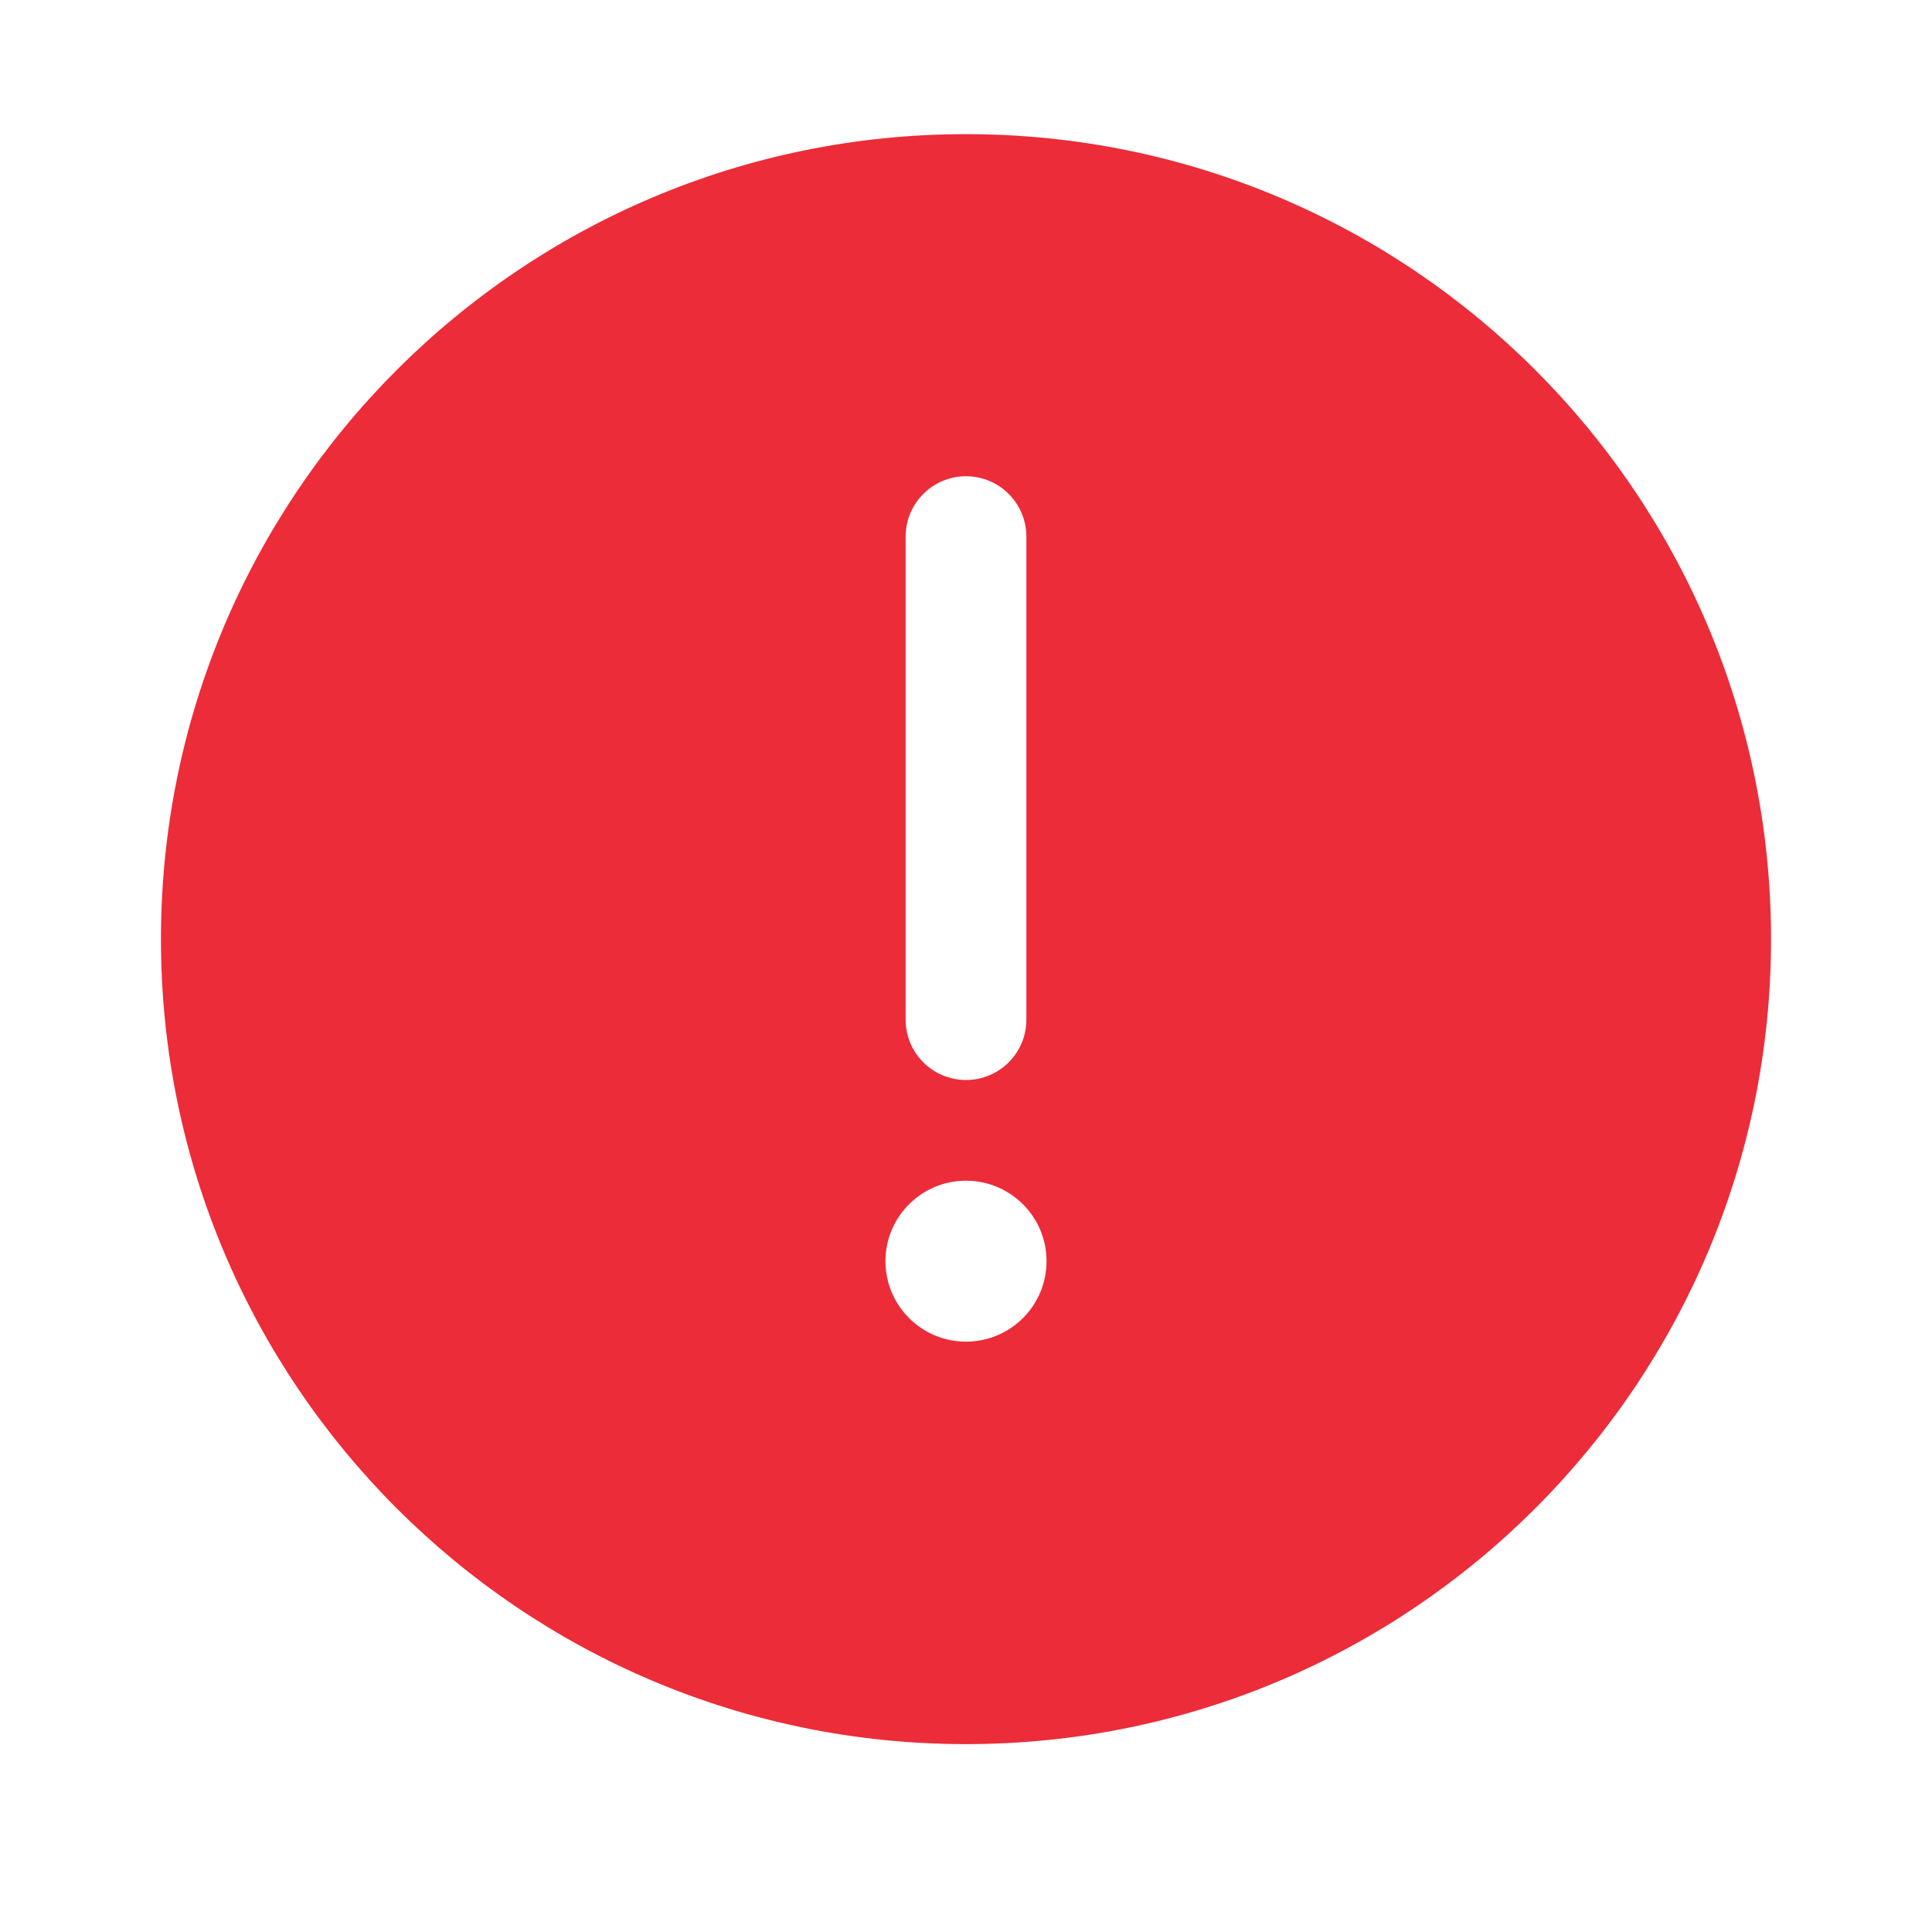 <svg width="16" height="16" viewBox="0 0 16 16" fill="none" xmlns="http://www.w3.org/2000/svg">
<path fill-rule="evenodd" clip-rule="evenodd" d="M14.667 7.778C14.667 4.096 11.682 1.111 8 1.111C4.318 1.111 1.333 4.096 1.333 7.778C1.333 11.46 4.318 14.444 8 14.444C11.682 14.444 14.667 11.46 14.667 7.778ZM8 3.944C8.276 3.944 8.5 4.168 8.5 4.444L8.5 8.444C8.5 8.721 8.276 8.944 8 8.944C7.724 8.944 7.5 8.721 7.5 8.444L7.5 4.444C7.5 4.168 7.724 3.944 8 3.944ZM8 11.111C8.368 11.111 8.667 10.813 8.667 10.444C8.667 10.076 8.368 9.778 8 9.778C7.632 9.778 7.333 10.076 7.333 10.444C7.333 10.813 7.632 11.111 8 11.111Z" fill="#EC2C38"/>
</svg>

